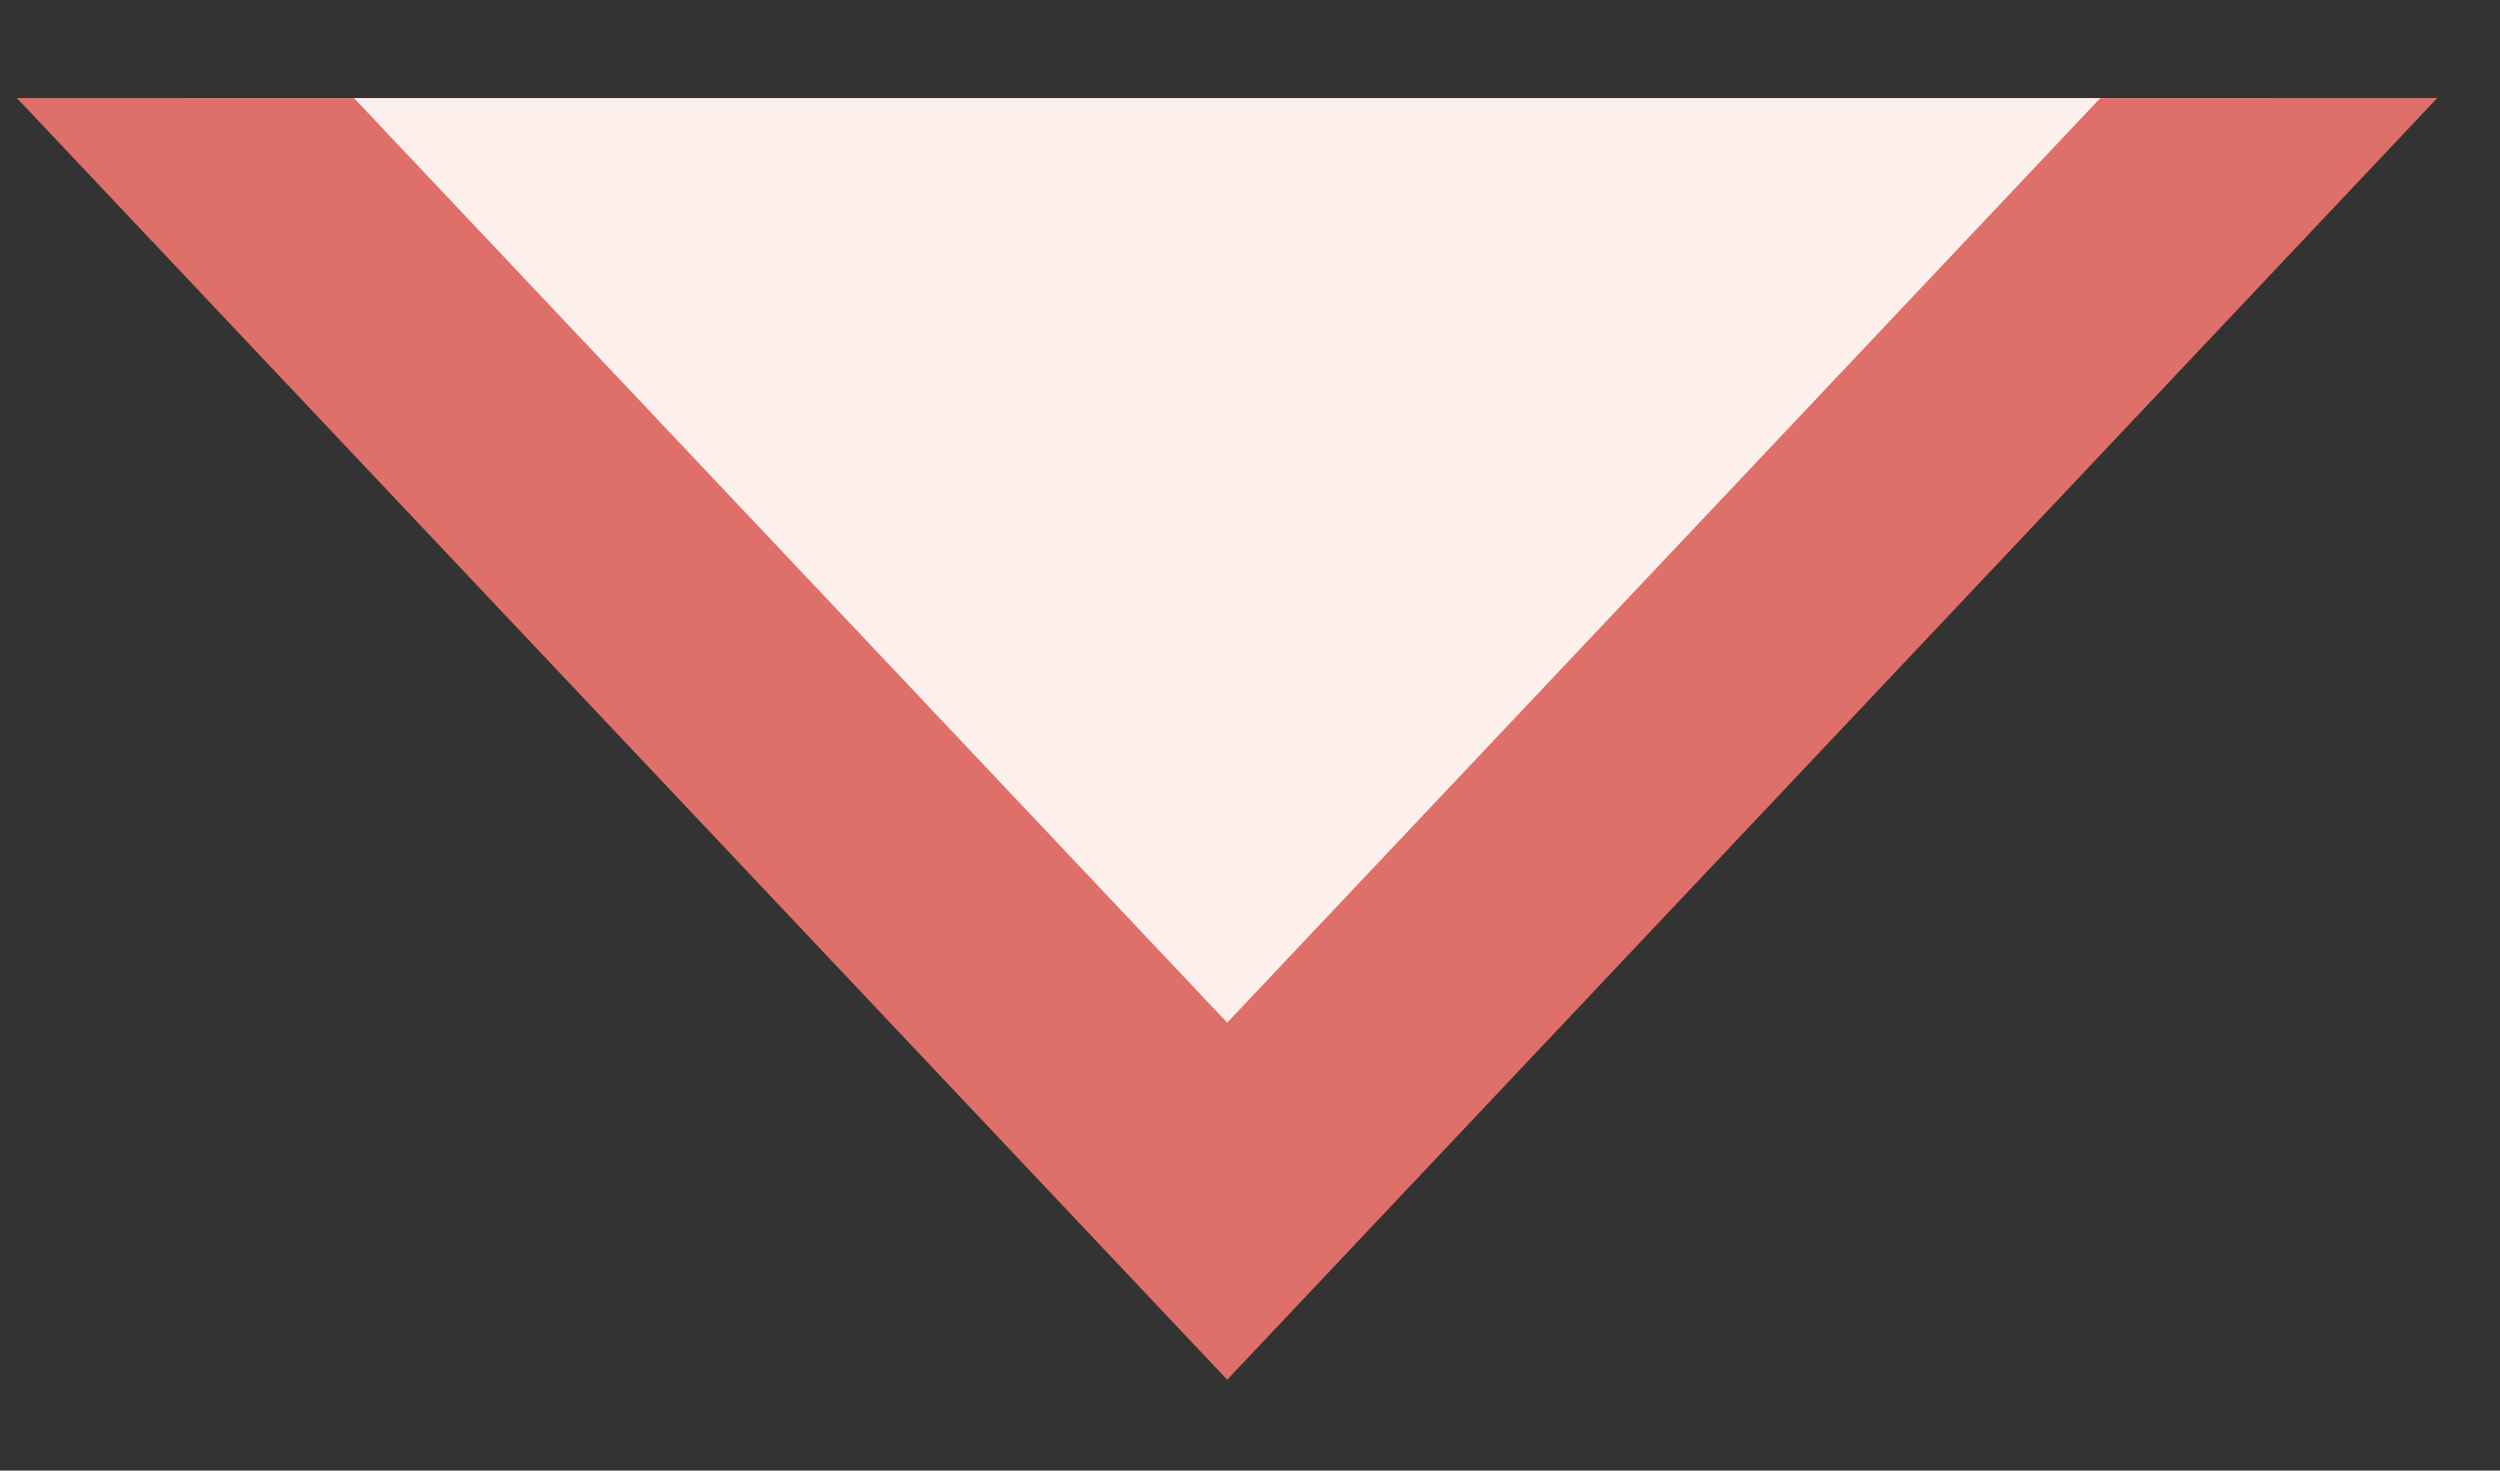 <?xml version="1.0" encoding="UTF-8" standalone="no"?>
<svg width="17px" height="10px" viewBox="0 0 17 10" version="1.1" xmlns="http://www.w3.org/2000/svg" xmlns:xlink="http://www.w3.org/1999/xlink" xmlns:sketch="http://www.bohemiancoding.com/sketch/ns">
    <rect x="0" y="0" width="17" height="10" fill="#333333" stroke="none"/>
    <!-- Generator: Sketch 3.3.2 (12043) - http://www.bohemiancoding.com/sketch -->
    <title>Imported Layers</title>
    <desc>Created with Sketch.</desc>
    <defs></defs>
    <g id="V16" stroke="none" stroke-width="1" fill="none" fill-rule="evenodd" sketch:type="MSPage">
        <g id="2.3_D_DeviceList_DeviceError" sketch:type="MSArtboardGroup" transform="translate(-864, -655)">
            <g id="Imported-Layers" sketch:type="MSLayerGroup" transform="translate(864, 655)">
                <path d="M1.261,0.667 L15.428,0.667 L8.344,8.168 L1.261,0.667" id="Fill-1" fill="#FDEFEC" sketch:type="MSShapeGroup"></path>
                <path d="M14.282,0.667 L8.345,6.954 L2.407,0.667 L0.115,0.667 L8.345,9.382 L16.573,0.667 L14.282,0.667" id="Fill-2" fill="#DE6F69" sketch:type="MSShapeGroup"></path>
            </g>
        </g>
    </g>
</svg>